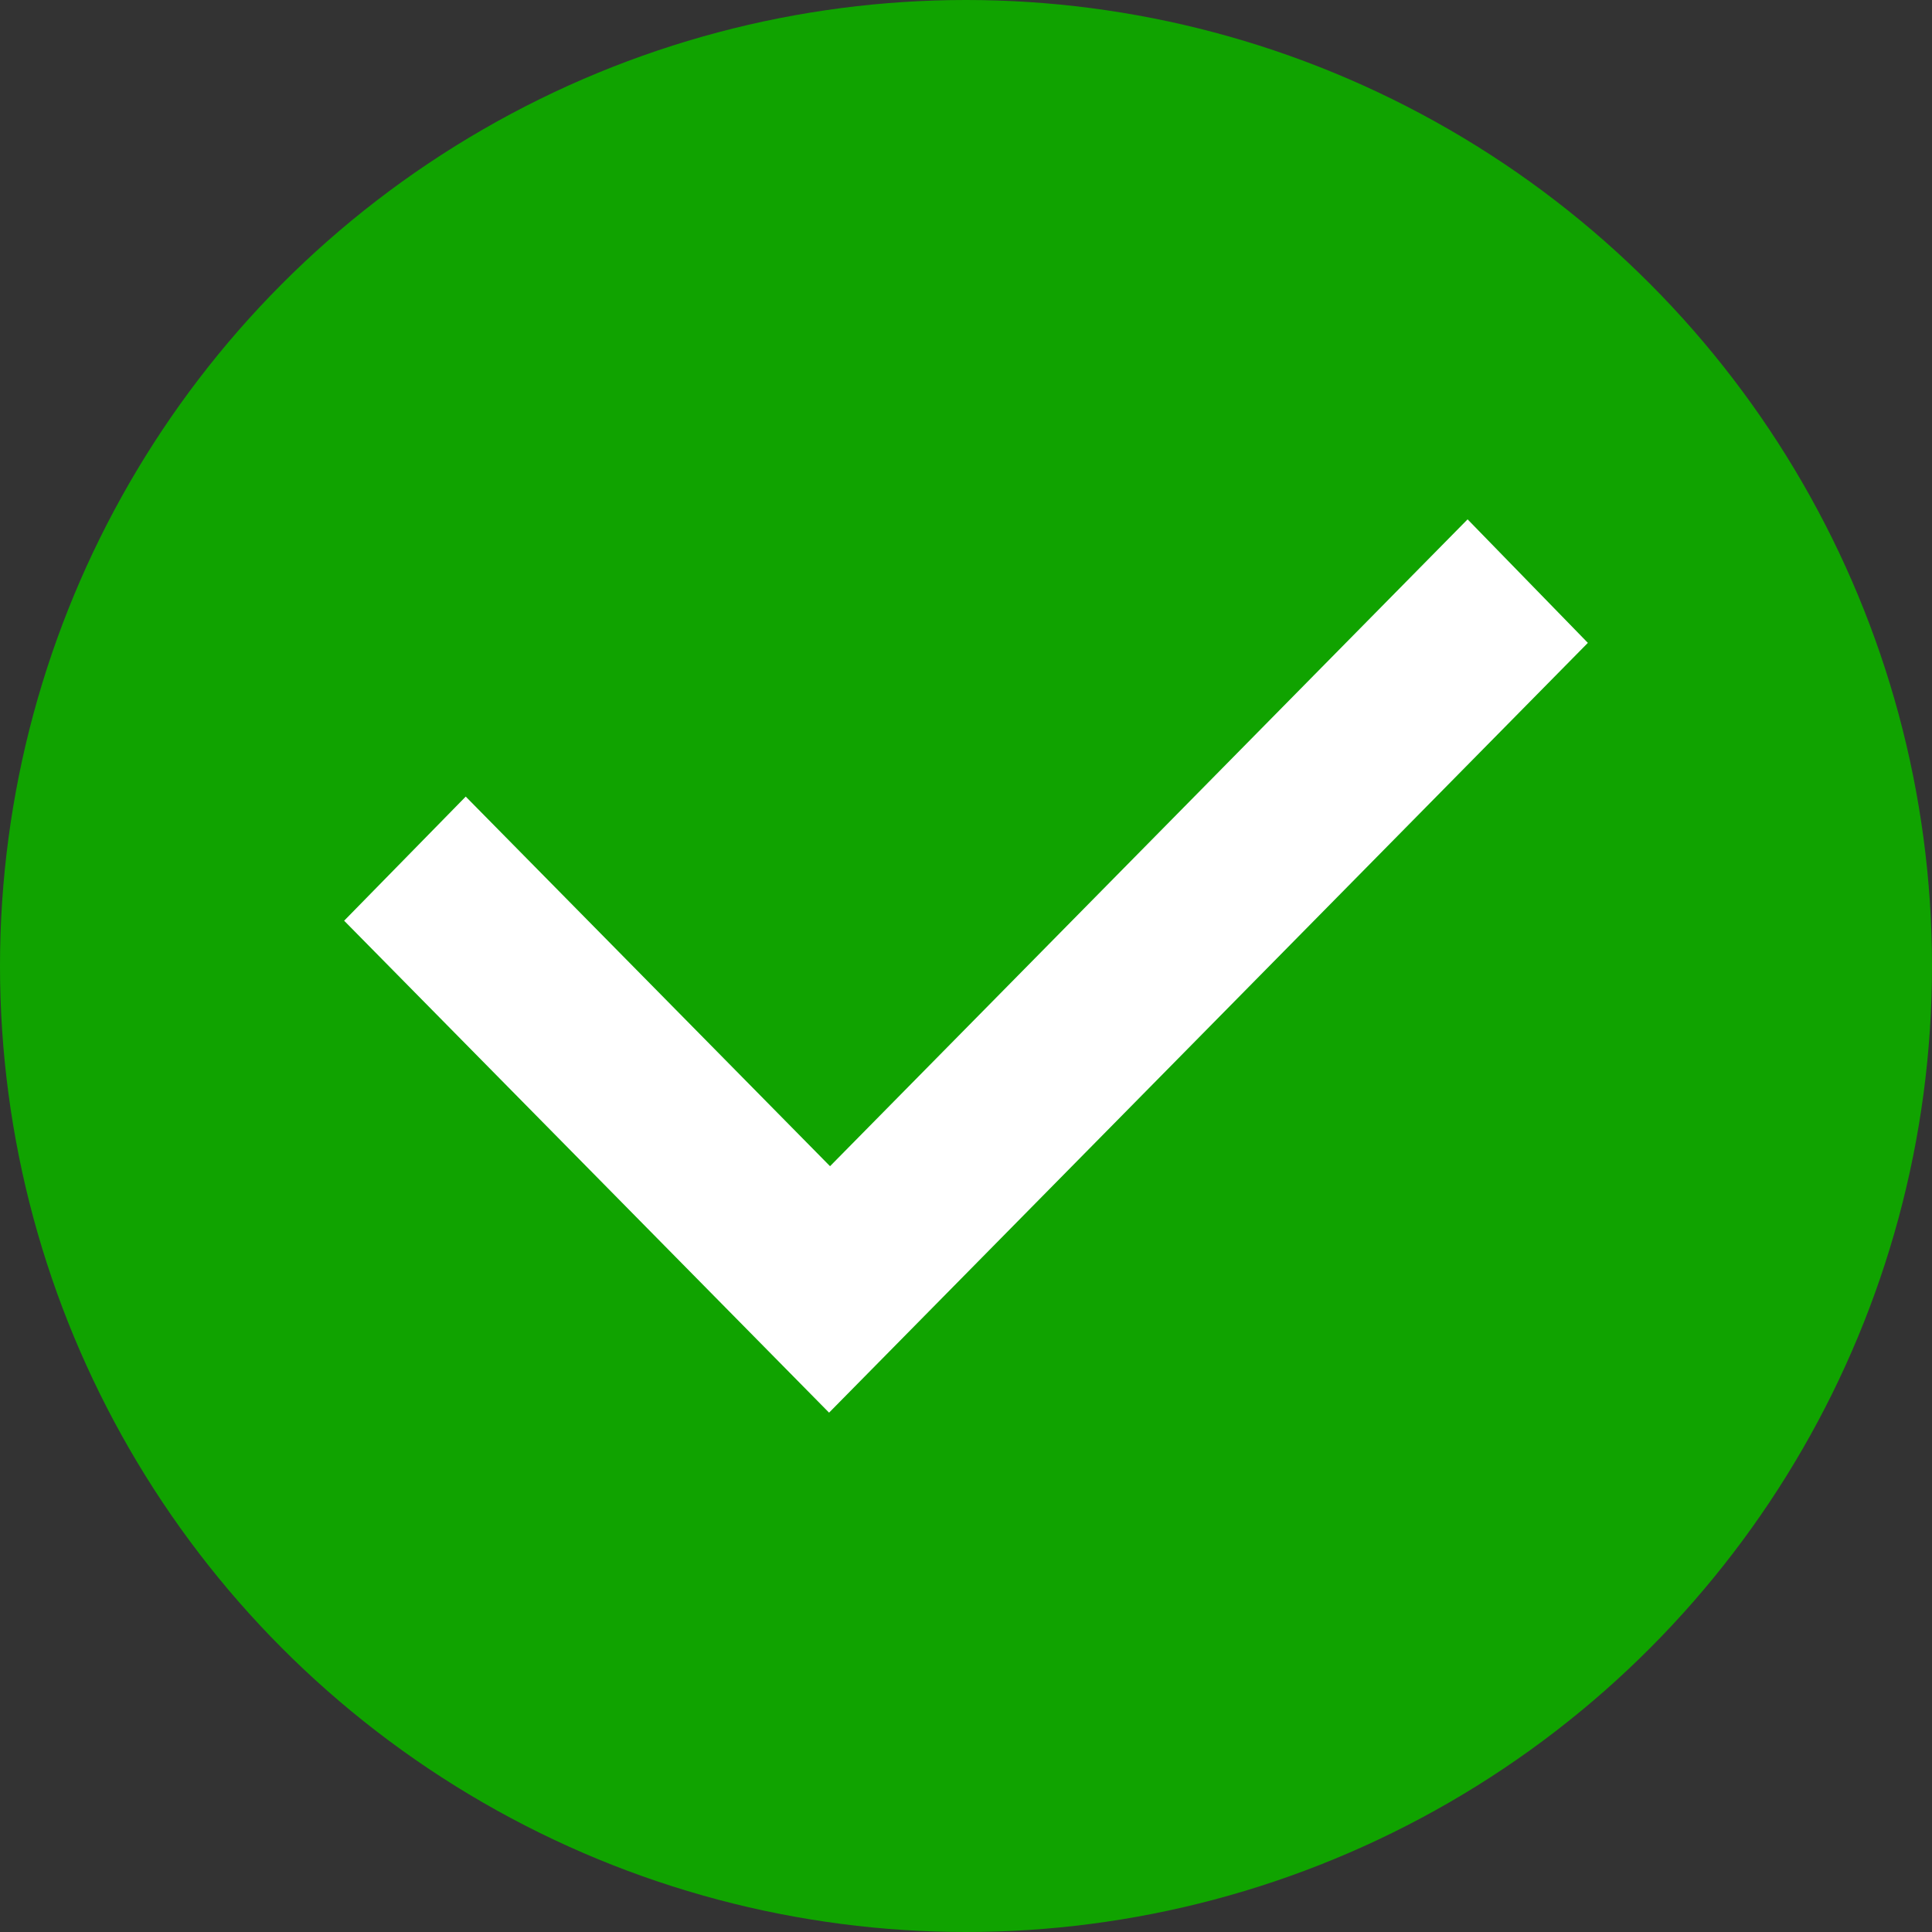 <?xml version="1.0" encoding="UTF-8"?>
<svg width="16px" height="16px" viewBox="0 0 16 16" version="1.1" xmlns="http://www.w3.org/2000/svg" xmlns:xlink="http://www.w3.org/1999/xlink">
    <rect x="0" y="0" width="16" height="16" fill="#333333" stroke="none"/>
    <title>编组 3</title>
    <g id="4.-数据展示" stroke="none" stroke-width="1" fill="none" fill-rule="evenodd">
        <g id="4.7-等级评估-Grade-Evaluation" transform="translate(-832, -643)">
            <g id="评论/评价列表1" transform="translate(540, 535)">
                <g id="导航/步骤条/基础步骤条/完成icon20x20" transform="translate(292, 105)">
                    <g id="编组-3" transform="translate(0, 3)">
                        <circle id="椭圆形" fill="#10A300" cx="8" cy="8" r="8"></circle>
                        <polygon id="路径" fill="#FFFFFF" fill-rule="nonzero" points="13.15 5.324 6.866 11.699 2.85 7.625 3.857 6.597 6.874 9.658 12.154 4.301"></polygon>
                    </g>
                </g>
            </g>
        </g>
    </g>
</svg>